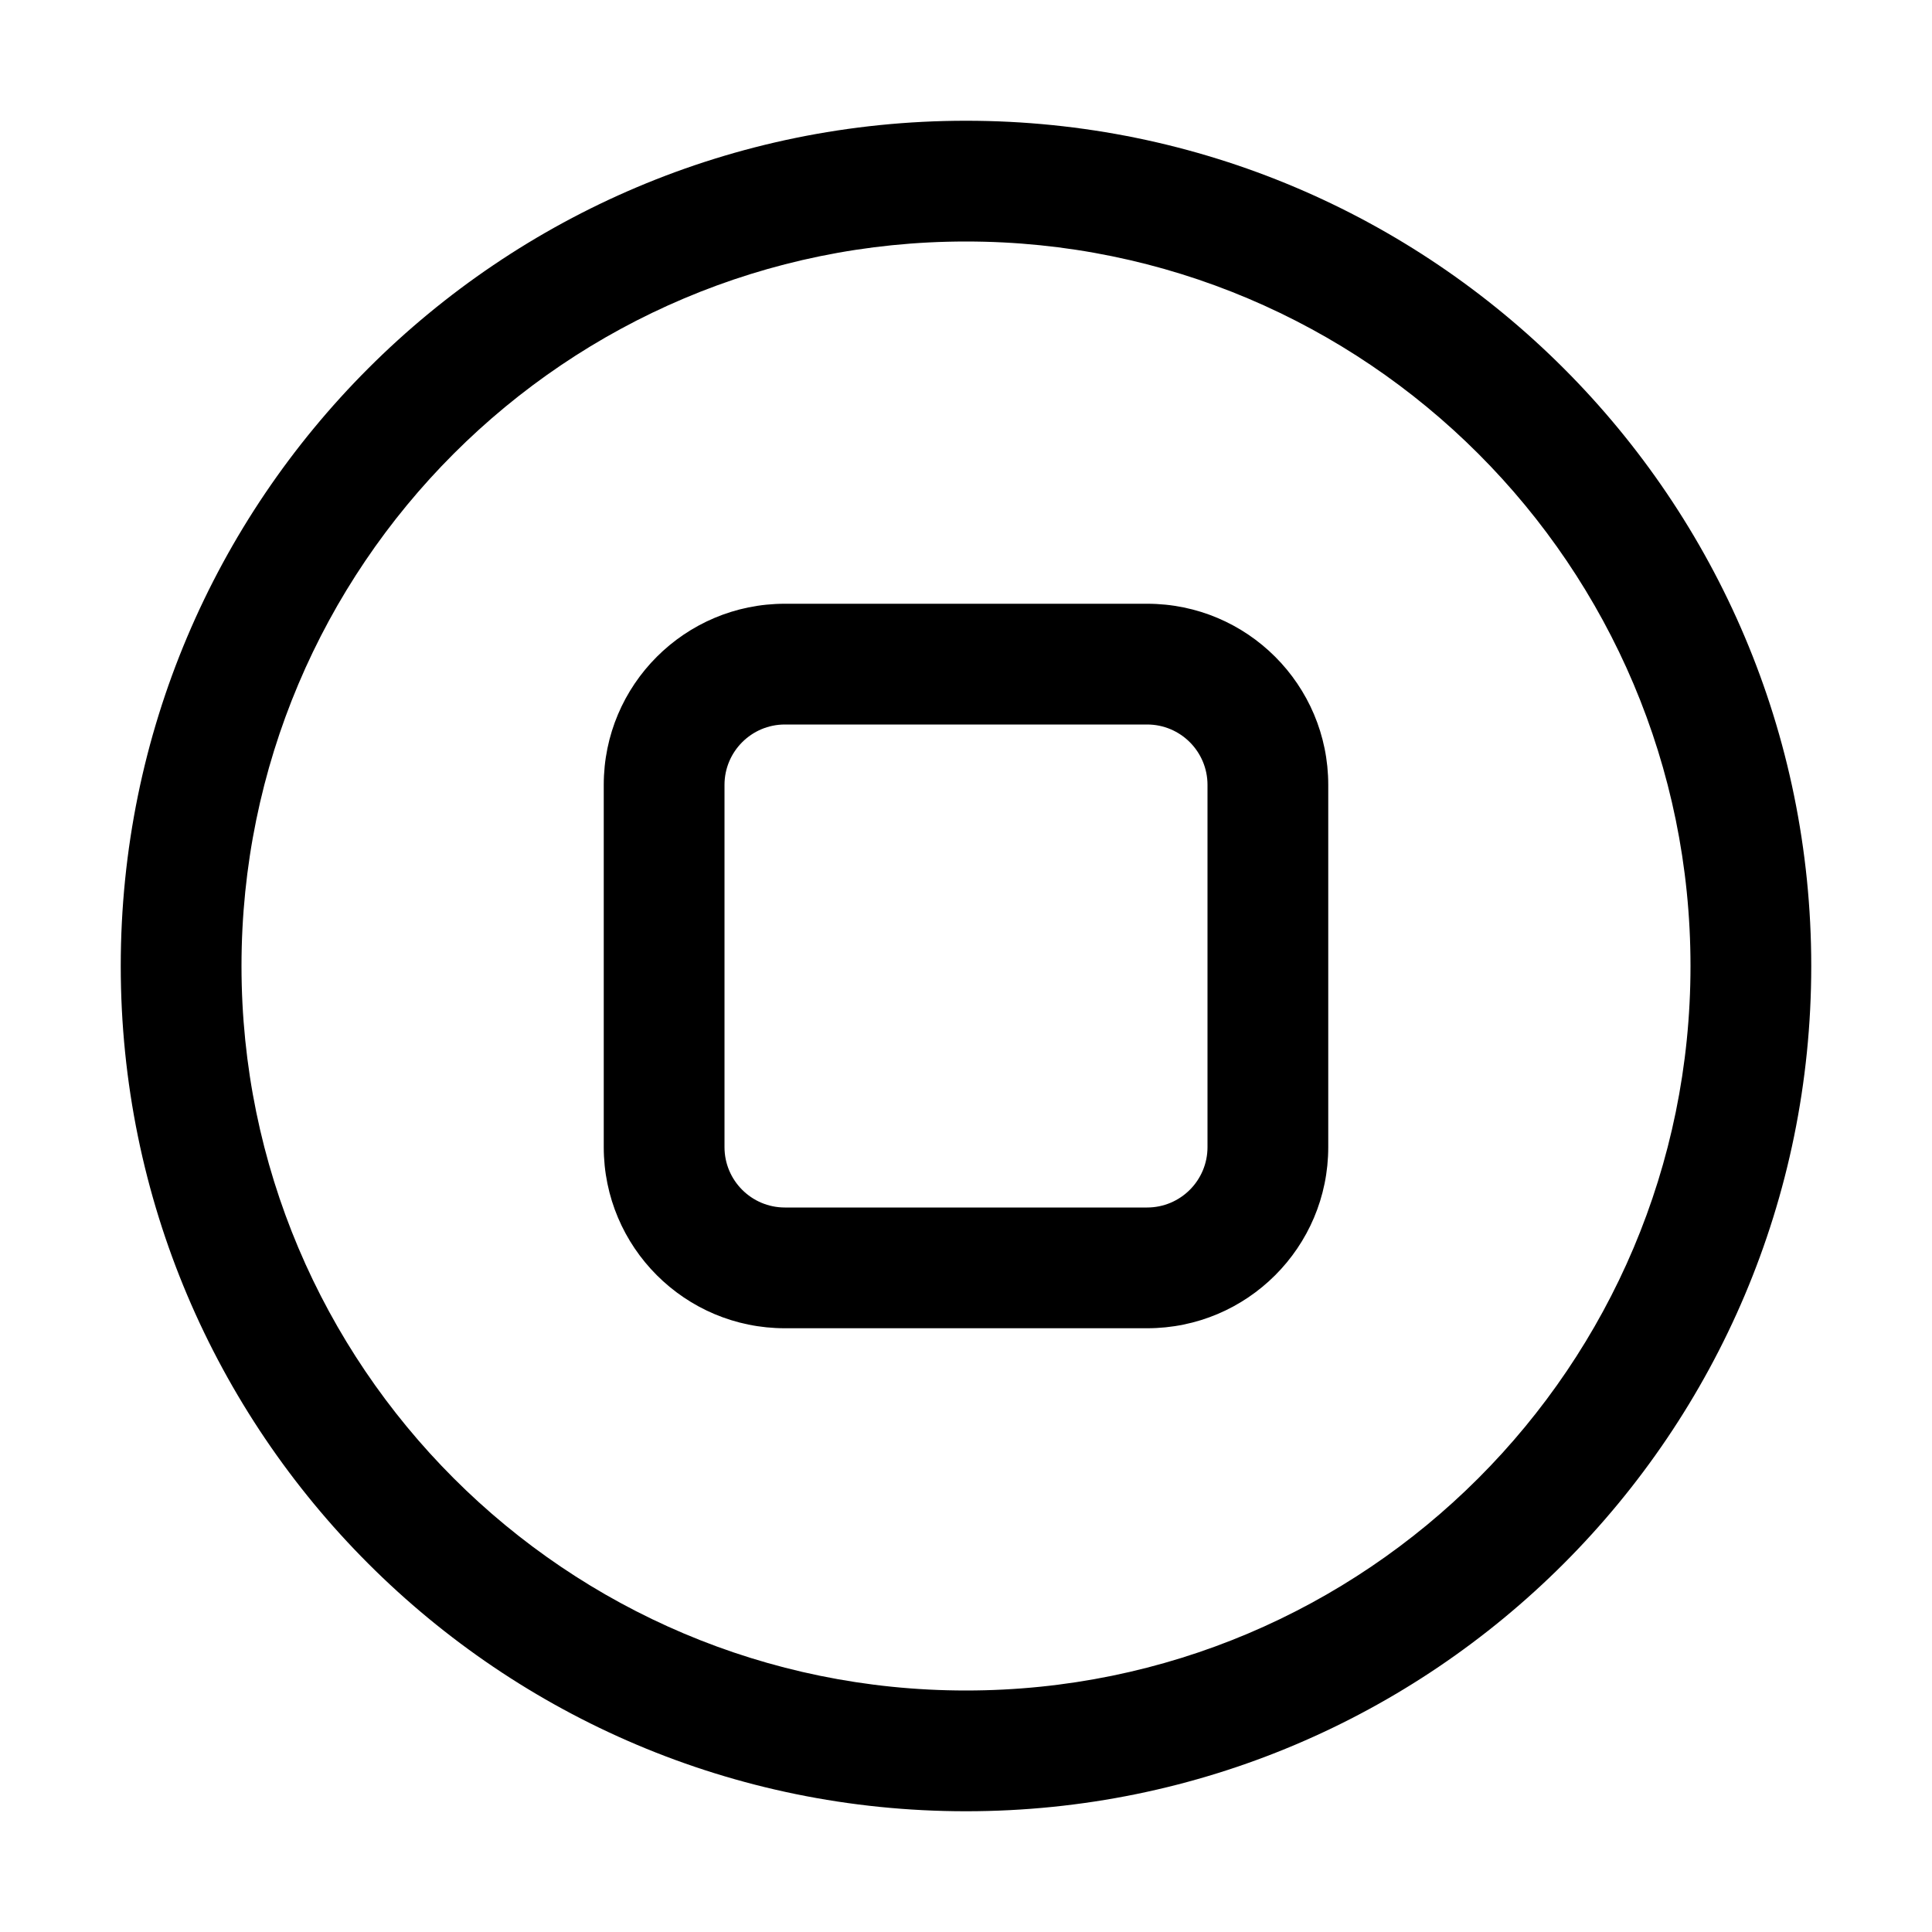 <svg width="32" height="32" viewBox="0 0 32 32" fill="none" xmlns="http://www.w3.org/2000/svg">
<rect width="32" height="32" fill="white"/>
<path d="M28 16C28 22.627 22.627 28 16 28V30C23.732 30 30 23.732 30 16H28ZM16 28C9.373 28 4 22.627 4 16H2C2 23.732 8.268 30 16 30V28ZM4 16C4 9.373 9.373 4 16 4V2C8.268 2 2 8.268 2 16H4ZM16 4C22.627 4 28 9.373 28 16H30C30 8.268 23.732 2 16 2V4ZM13 12H19V10H13V12ZM20 13V19H22V13H20ZM19 20H13V22H19V20ZM12 19V13H10V19H12ZM13 20C12.448 20 12 19.552 12 19H10C10 20.657 11.343 22 13 22V20ZM20 19C20 19.552 19.552 20 19 20V22C20.657 22 22 20.657 22 19H20ZM19 12C19.552 12 20 12.448 20 13H22C22 11.343 20.657 10 19 10V12ZM13 10C11.343 10 10 11.343 10 13H12C12 12.448 12.448 12 13 12V10Z" fill="black"/>
</svg>

